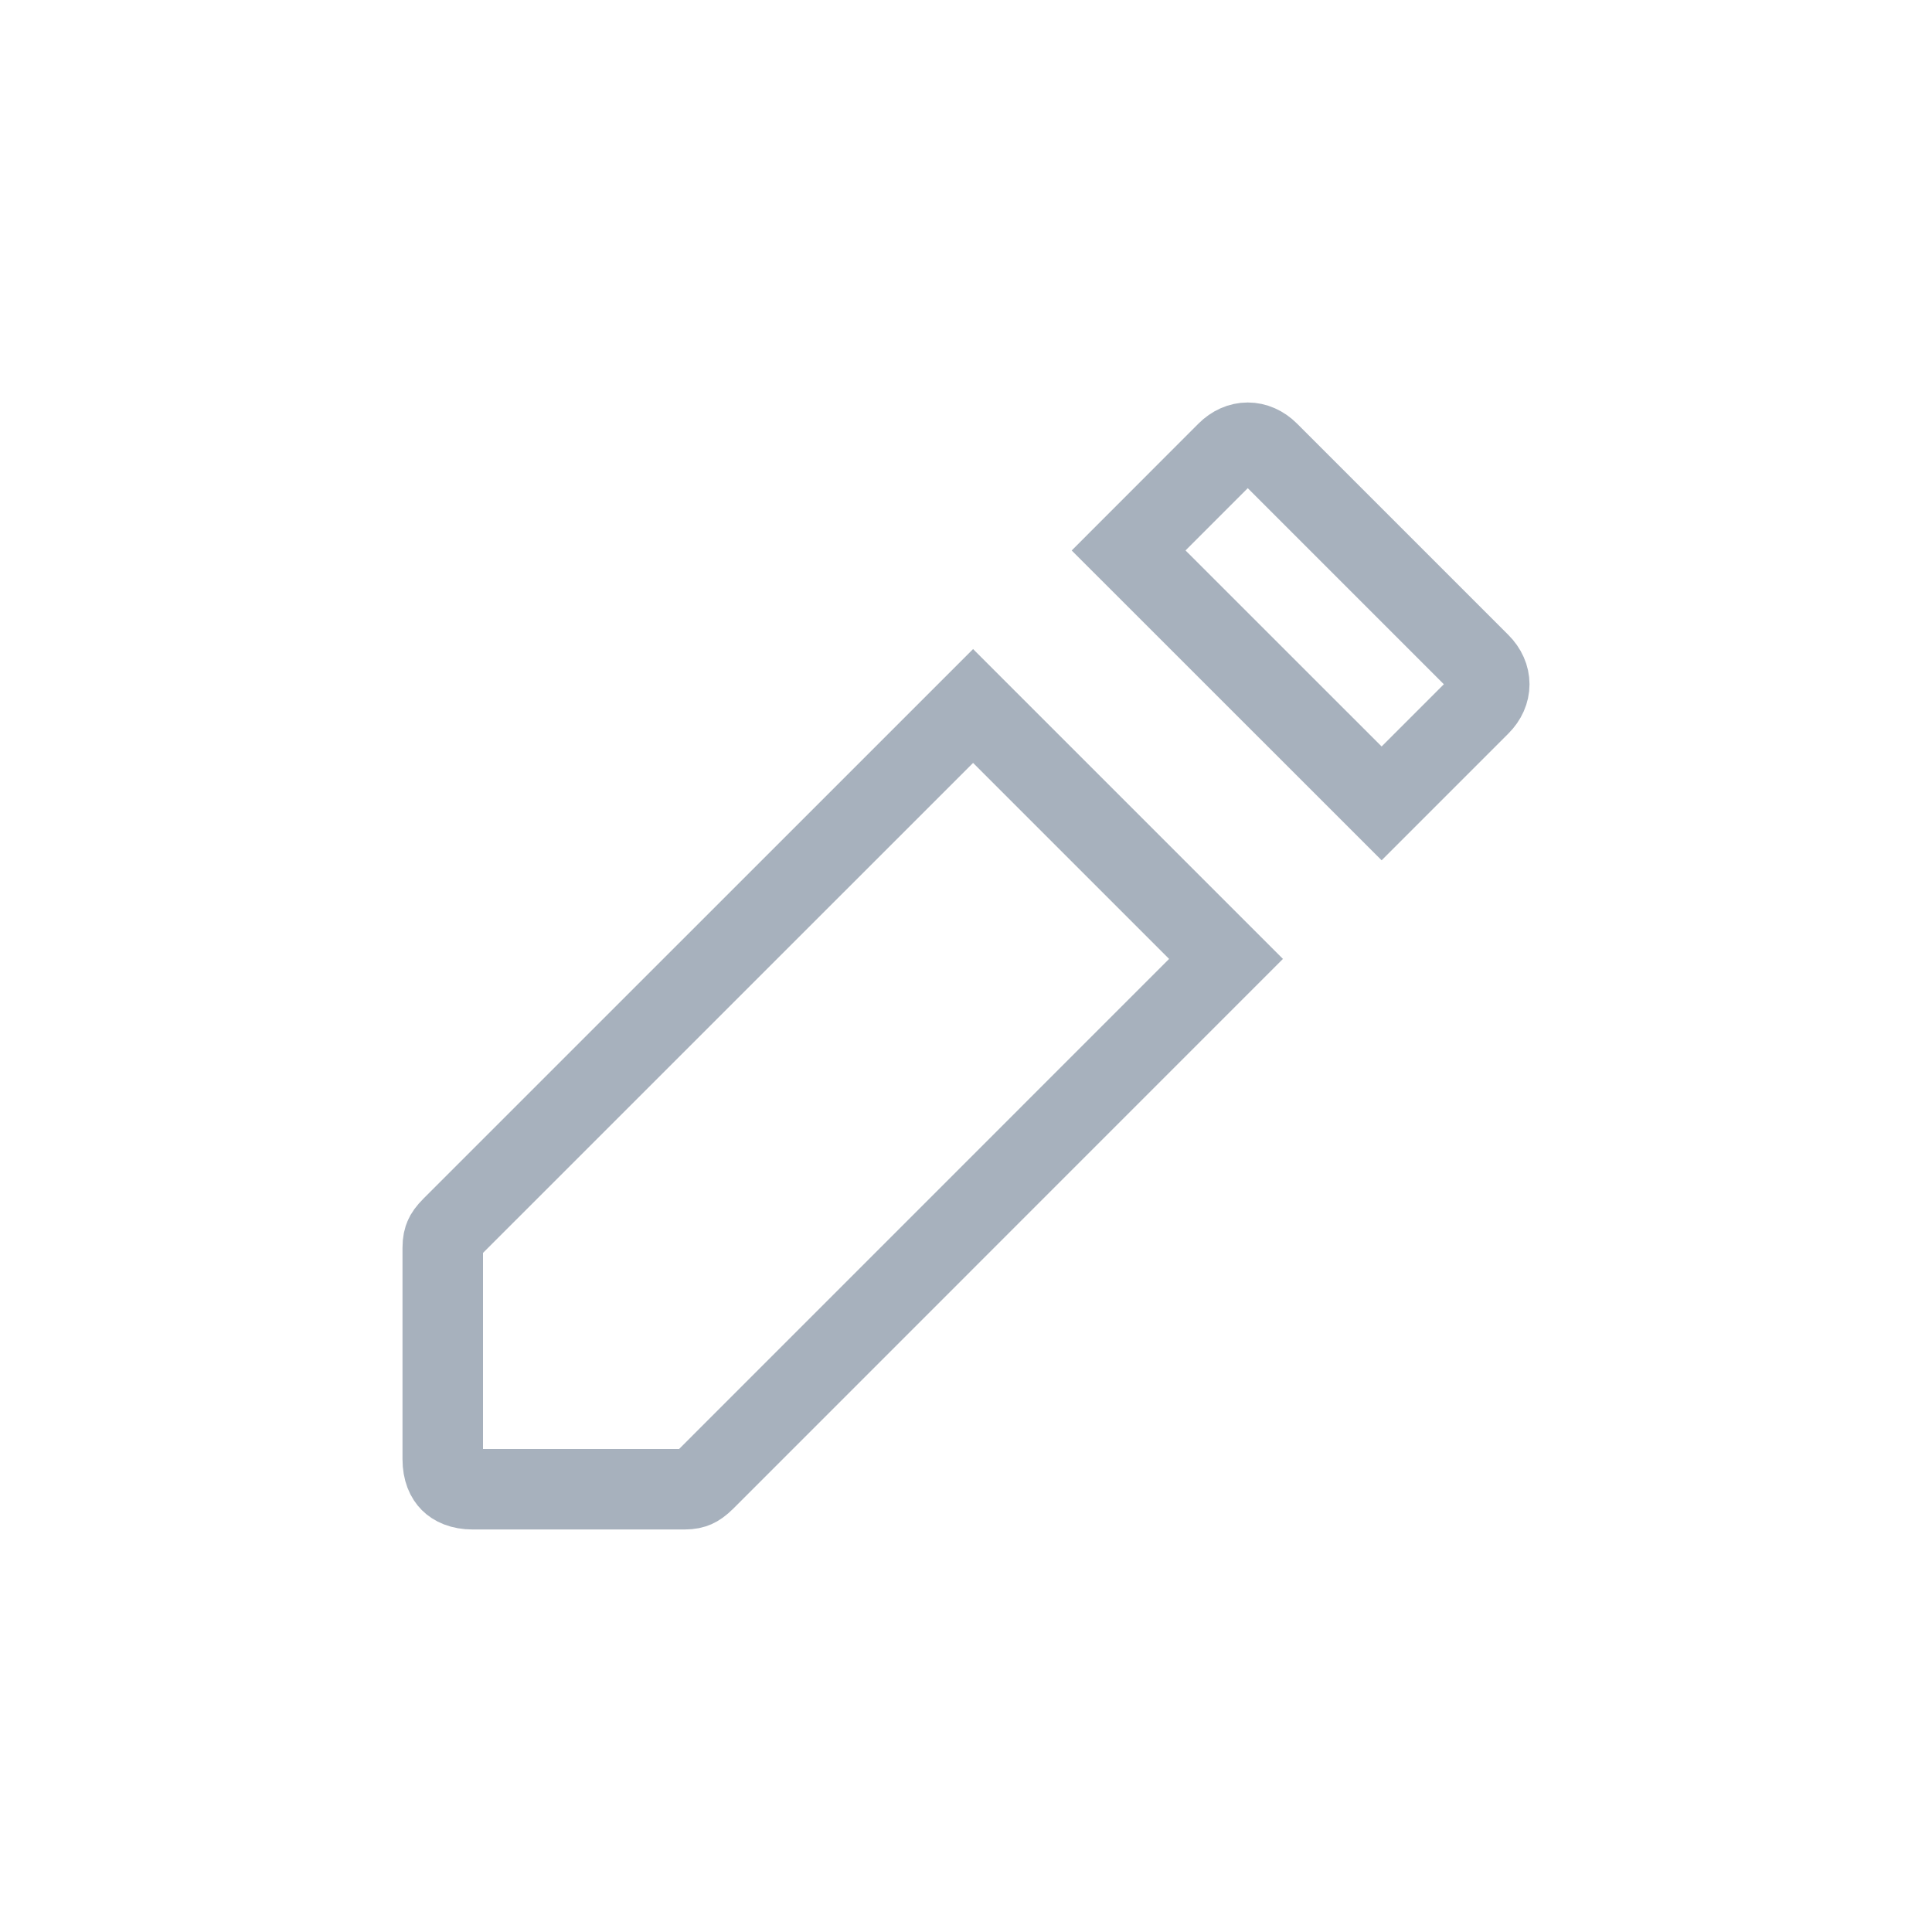 <svg width="24" height="24" viewBox="0 0 24 24" fill="none" xmlns="http://www.w3.org/2000/svg">
<path d="M5.616 15.241L12.088 8.77L15.23 11.912L8.759 18.384C8.701 18.442 8.663 18.465 8.636 18.477C8.611 18.488 8.573 18.5 8.5 18.5H5.875C5.726 18.5 5.641 18.453 5.594 18.406C5.547 18.359 5.5 18.274 5.5 18.125V15.5C5.5 15.427 5.512 15.389 5.523 15.364C5.534 15.337 5.558 15.299 5.616 15.241ZM18.384 8.241C18.539 8.396 18.539 8.604 18.384 8.759L17.163 9.98L14.02 6.838L15.241 5.616C15.396 5.461 15.604 5.461 15.759 5.616L18.384 8.241Z" stroke="#A7B1BD"/>
</svg>
